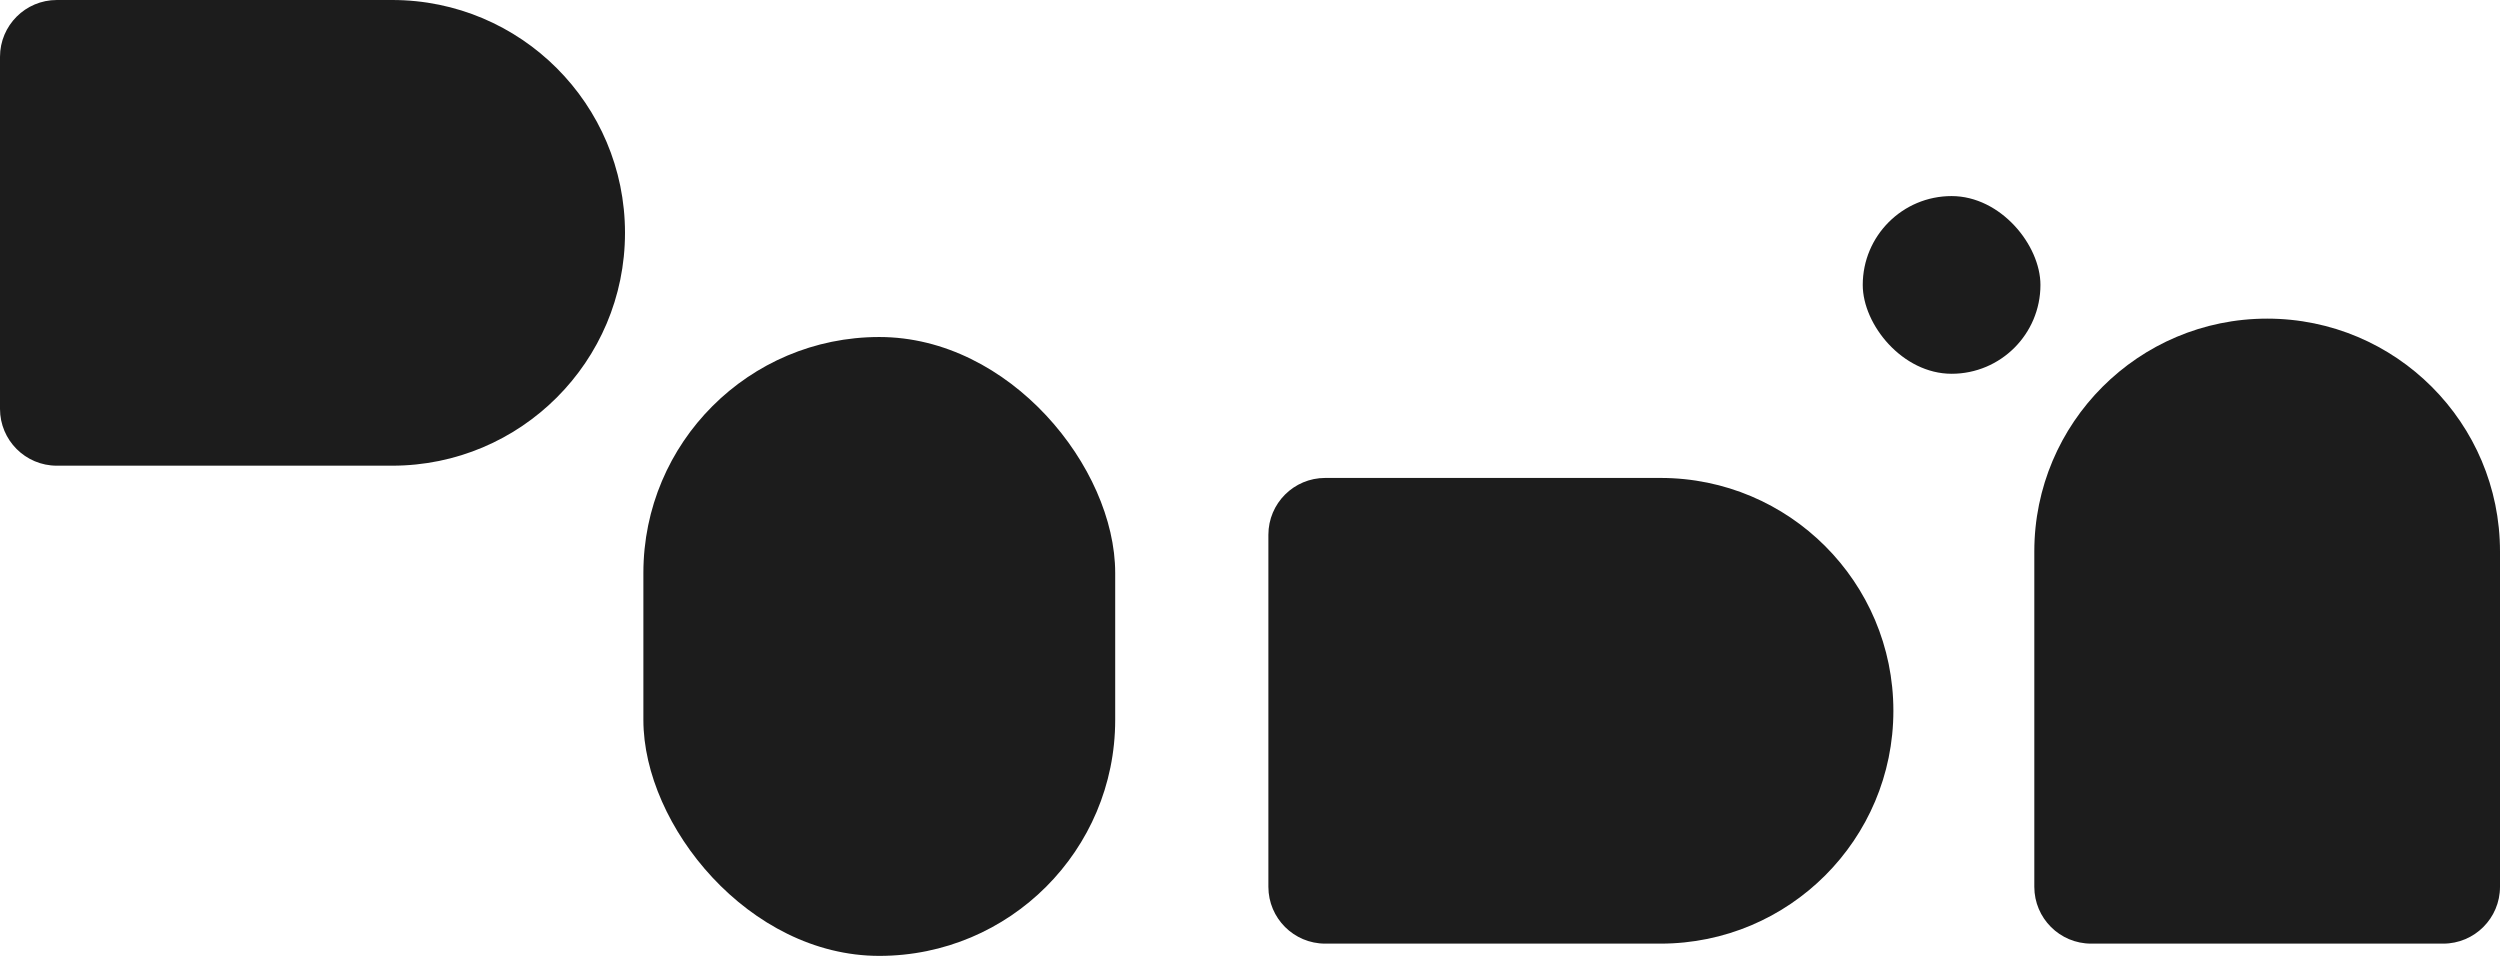 <svg width="408" height="156" viewBox="0 0 408 156" fill="none" xmlns="http://www.w3.org/2000/svg">
<path d="M0 9.273C0 4.152 4.152 0 9.273 0H64C84.987 0 102 17.013 102 38V38C102 58.987 84.987 76 64 76H9.273C4.152 76 0 71.849 0 66.727V9.273Z" fill="#1C1C1C"/>
<path d="M207 87.273C207 82.151 211.152 78 216.273 78H271C291.987 78 309 95.013 309 116V116C309 136.987 291.987 154 271 154H216.273C211.152 154 207 149.848 207 144.727V87.273Z" fill="#1C1C1C"/>
<path d="M341.273 154C336.152 154 332 149.848 332 144.727L332 90C332 69.013 349.013 52 370 52V52C390.987 52 408 69.013 408 90L408 144.727C408 149.848 403.848 154 398.727 154L341.273 154Z" fill="#1C1C1C"/>
<rect x="105" y="55" width="77" height="101" rx="38.5" fill="#1C1C1C"/>
<rect x="304" y="32" width="29" height="29" rx="14.5" fill="#1C1C1C"/>
</svg>
